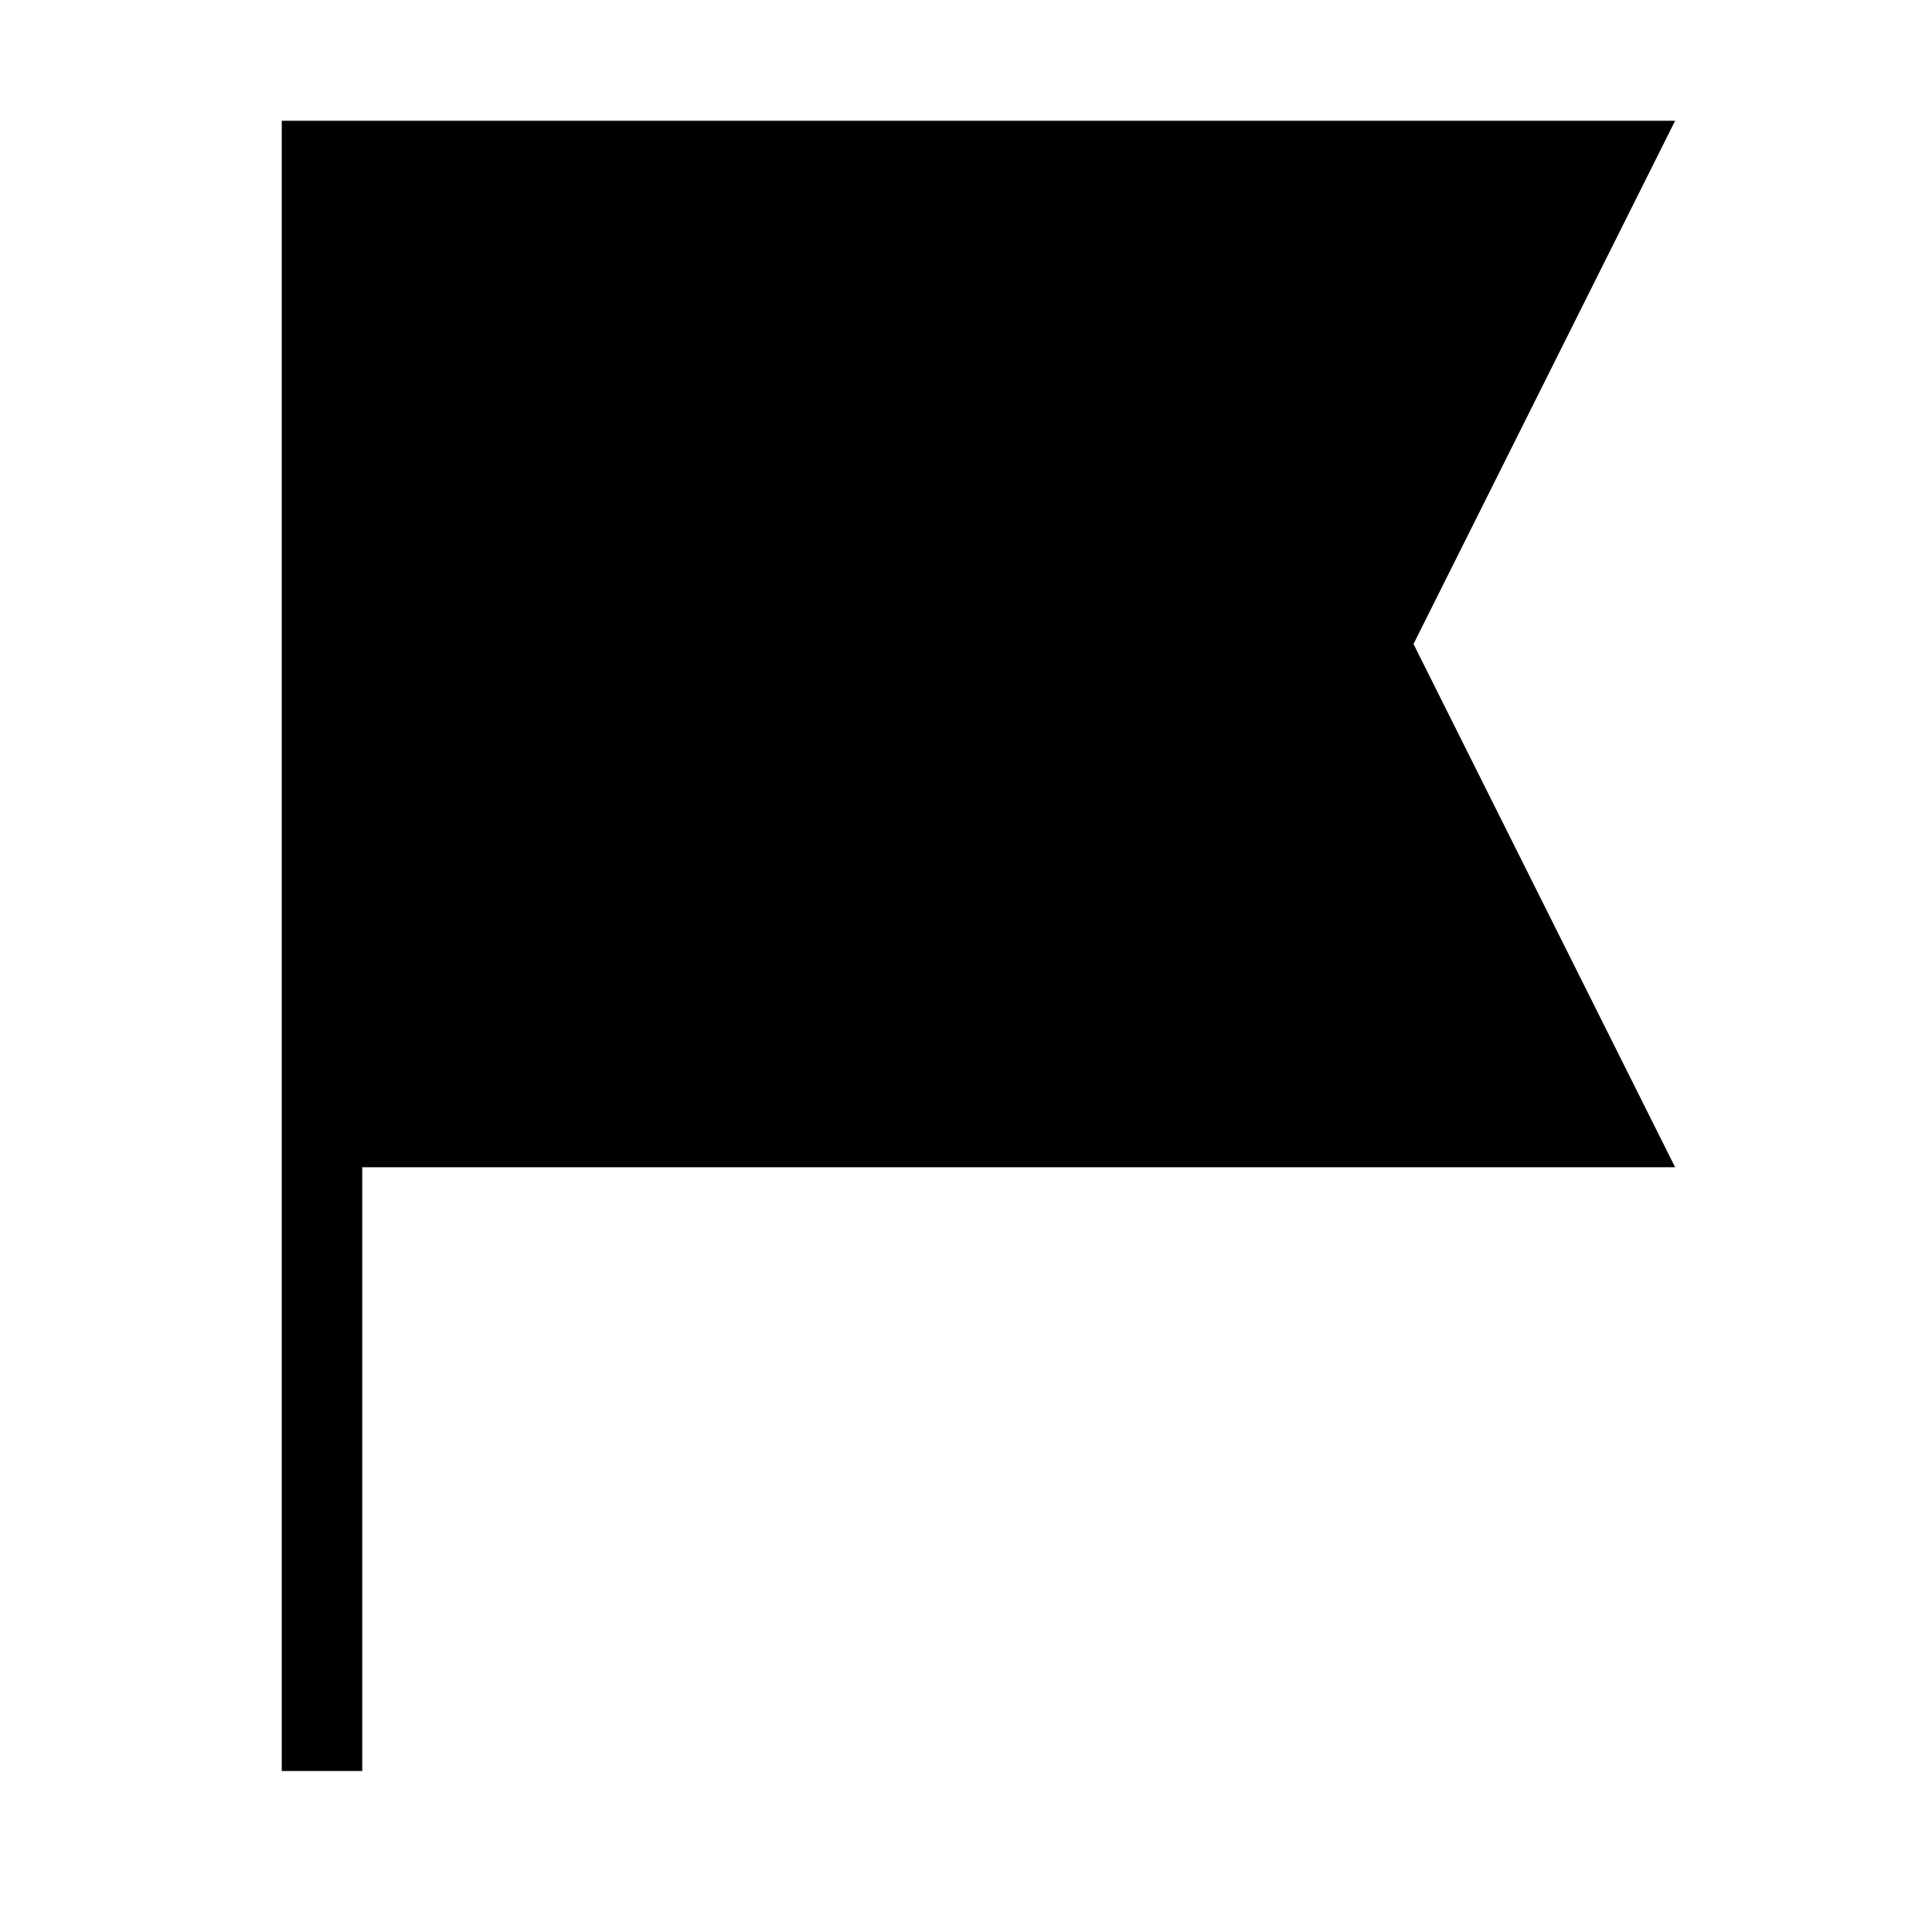 <svg width="24" height="24" viewBox="0 0 24 24" fill="none" xmlns="http://www.w3.org/2000/svg">
<rect width="24" height="24" fill="white"/>
<path d="M20 2H4V14H20L17 8L20 2Z" fill="black"/>
<path d="M4 22V14M4 14V2H20L17 8L20 14H4Z" stroke="black" stroke-miterlimit="16"/>
</svg>
